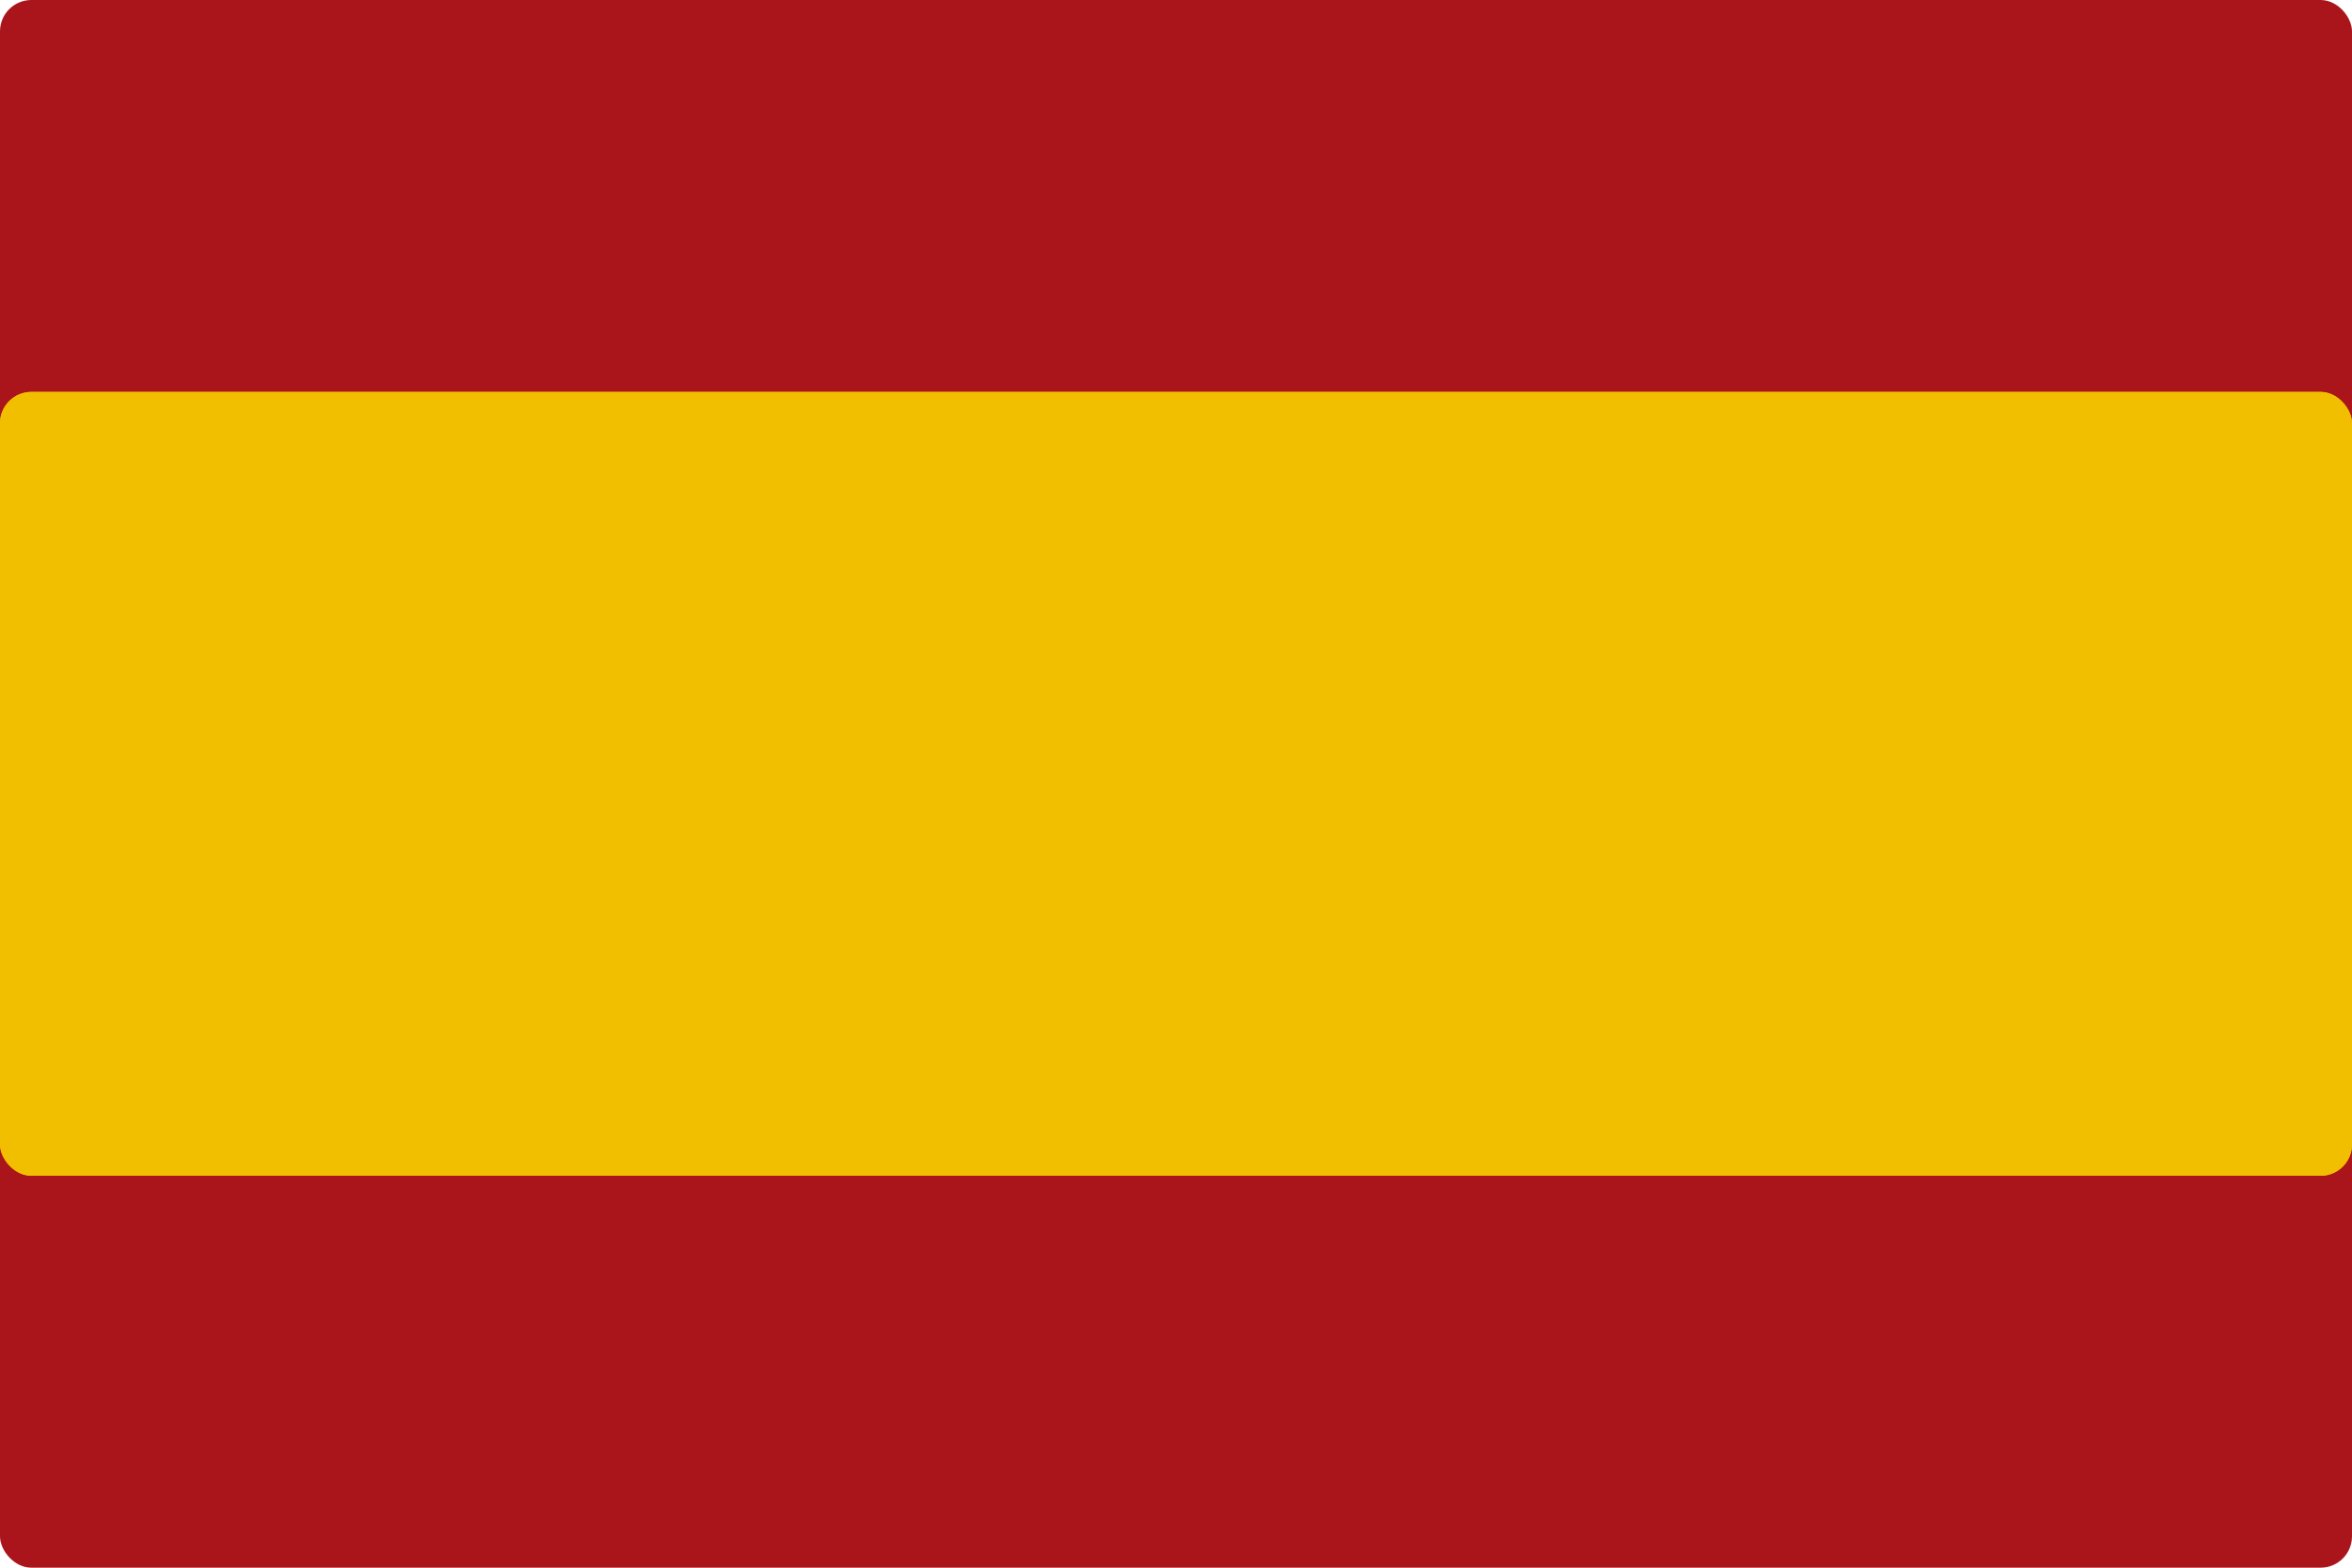 <svg width="75" height="50" viewBox="0 0 75 50" fill="none" xmlns="http://www.w3.org/2000/svg">
<rect width="75" height="50" rx="1" fill="#AA151B"/>
<rect y="12.5" width="75" height="25" rx="1" fill="#F1BF00"/>
<rect y="12.5" width="75" height="25" rx="1" fill="#F1BF00"/>
</svg>
